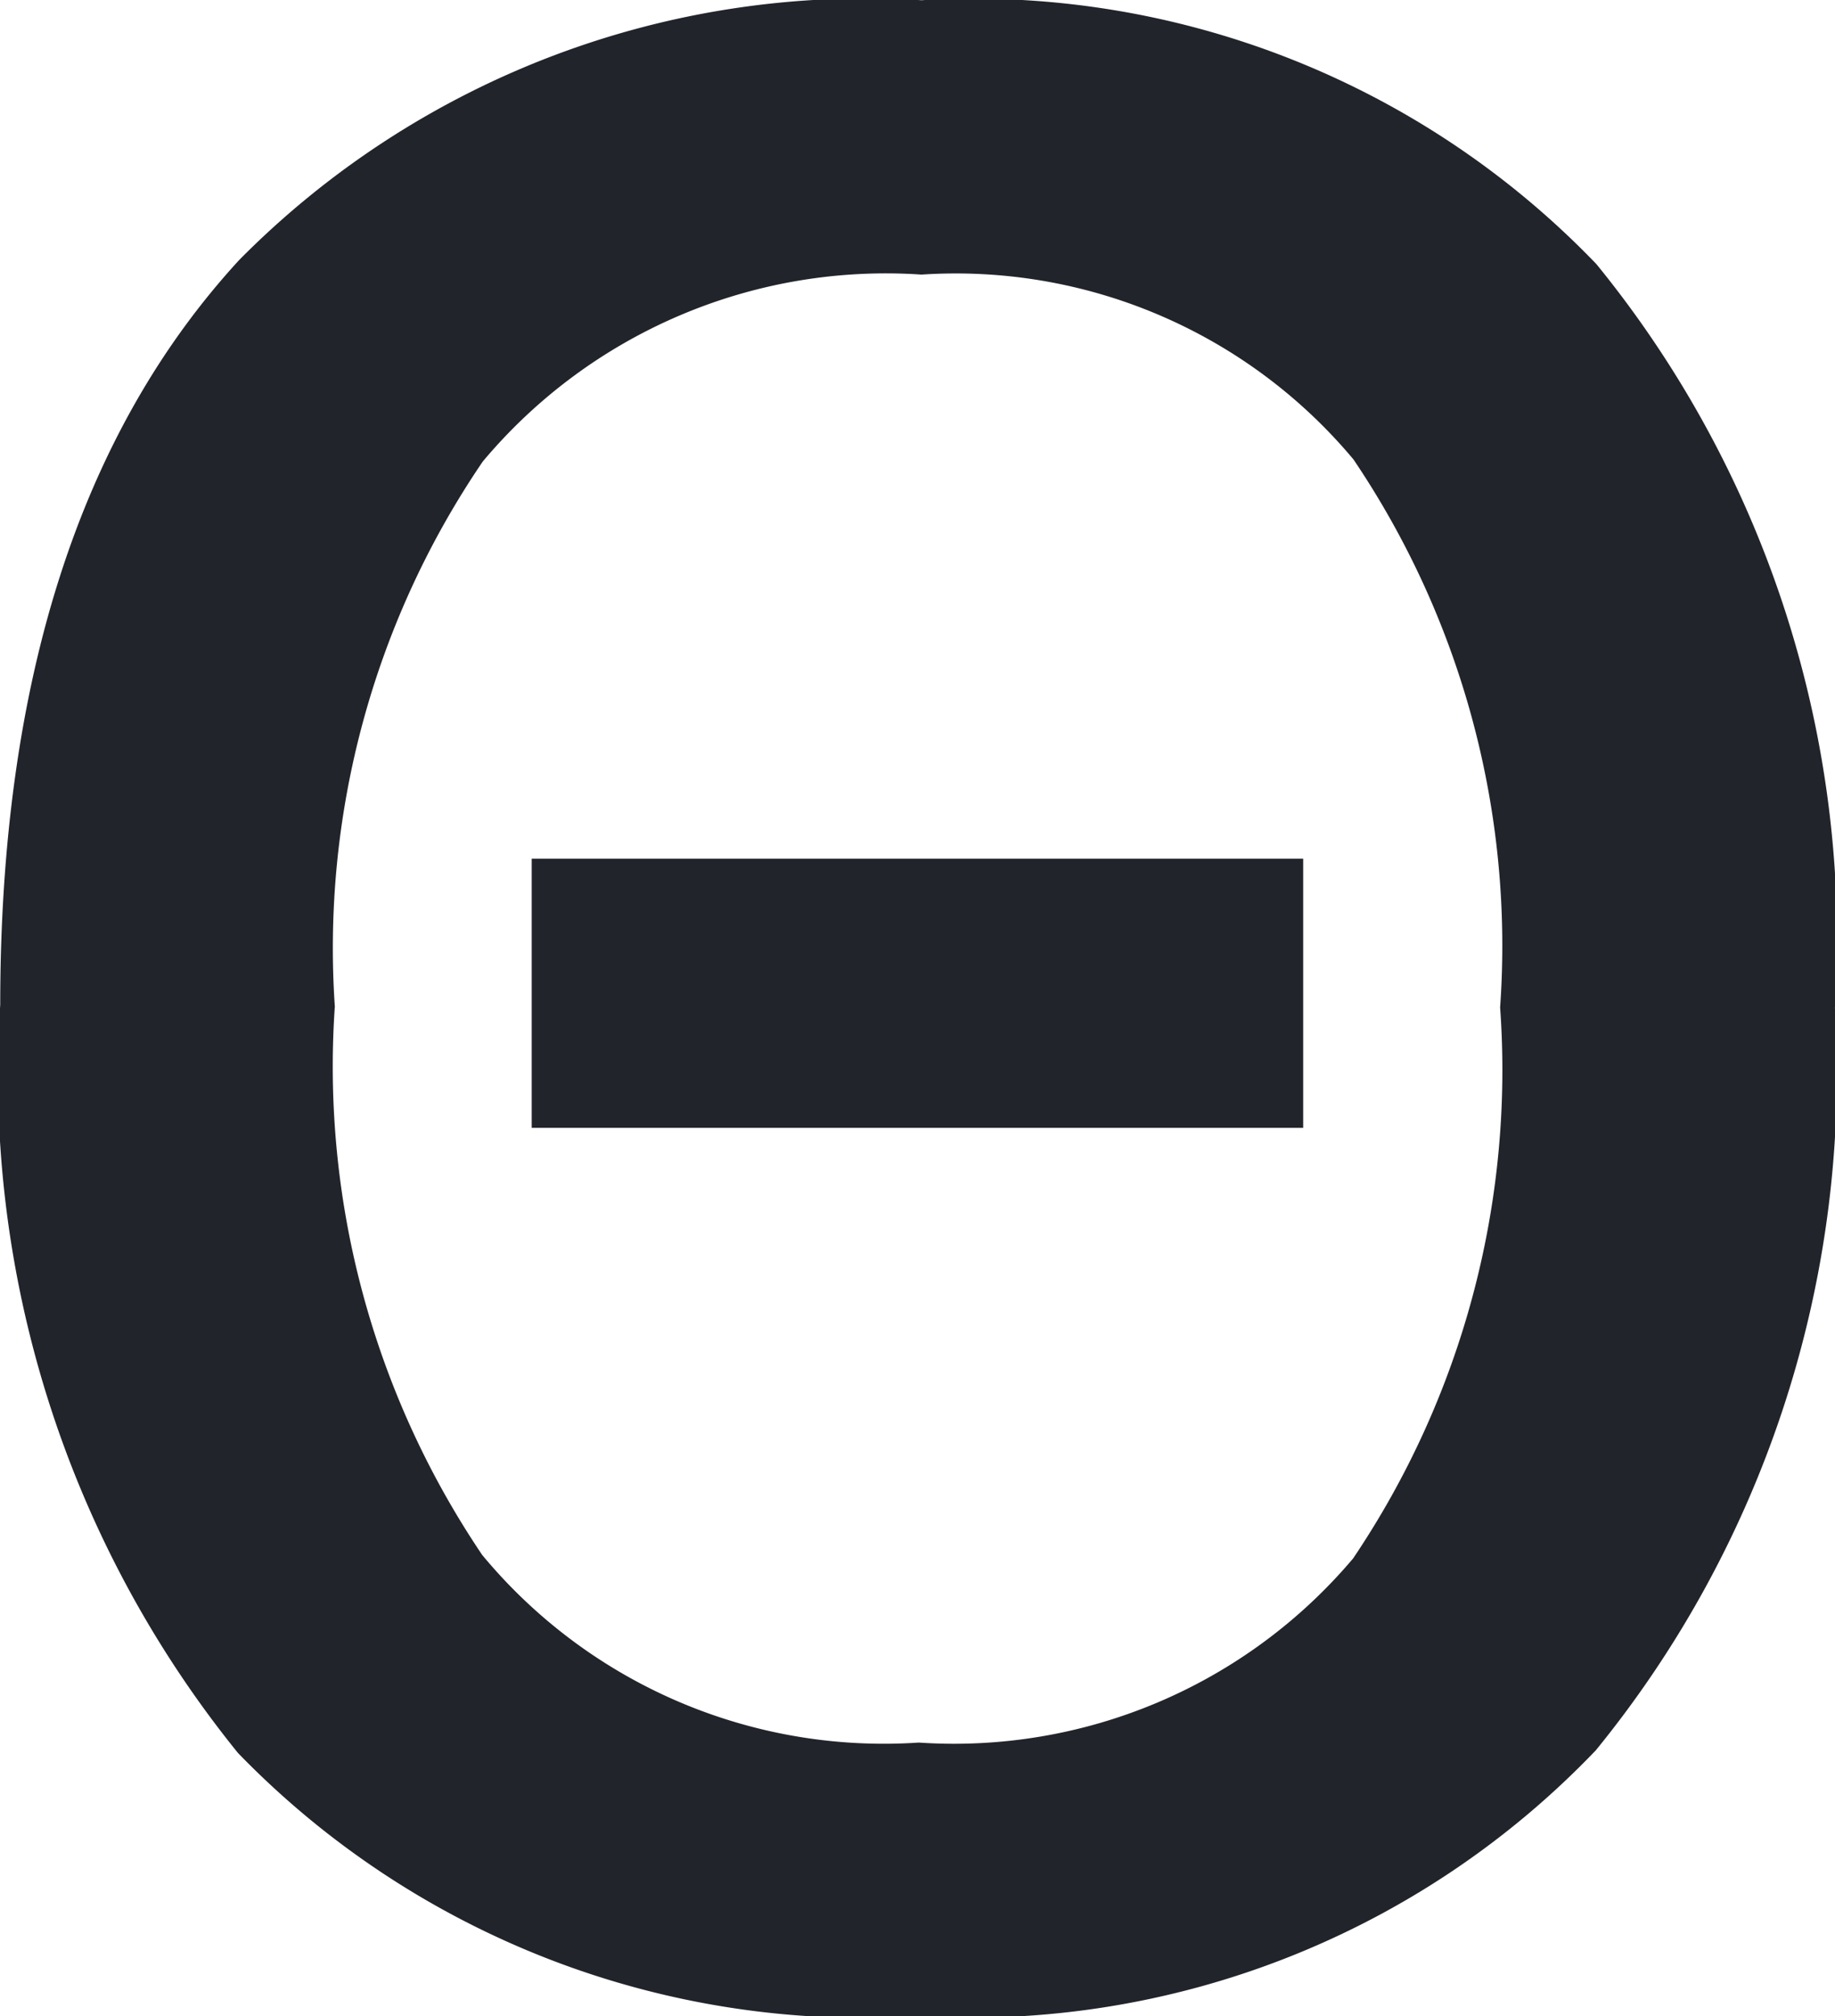 <svg xmlns="http://www.w3.org/2000/svg" width="16.055" height="17.637" viewBox="0 0 16.055 17.637"><path d="M12.82-9.891v2.355H6.07V-9.891Zm4.652,1.3a9.372,9.372,0,0,1-2.092,6.5A7.565,7.565,0,0,1,9.457.234,7.618,7.618,0,0,1,3.5-2.068a9.43,9.43,0,0,1-2.08-6.545q0-4.242,2.092-6.516A7.708,7.708,0,0,1,9.48-17.4a7.552,7.552,0,0,1,5.906,2.309A9.362,9.362,0,0,1,17.473-8.59Zm-13.125,0A7.635,7.635,0,0,0,5.637-3.8a4.563,4.563,0,0,0,3.82,1.641,4.569,4.569,0,0,0,3.8-1.611A7.64,7.64,0,0,0,14.543-8.59a7.6,7.6,0,0,0-1.283-4.793A4.535,4.535,0,0,0,9.48-15a4.6,4.6,0,0,0-3.838,1.635A7.562,7.562,0,0,0,4.348-8.59Z" transform="translate(-1.418 17.402)" fill="#22242b"/></svg>